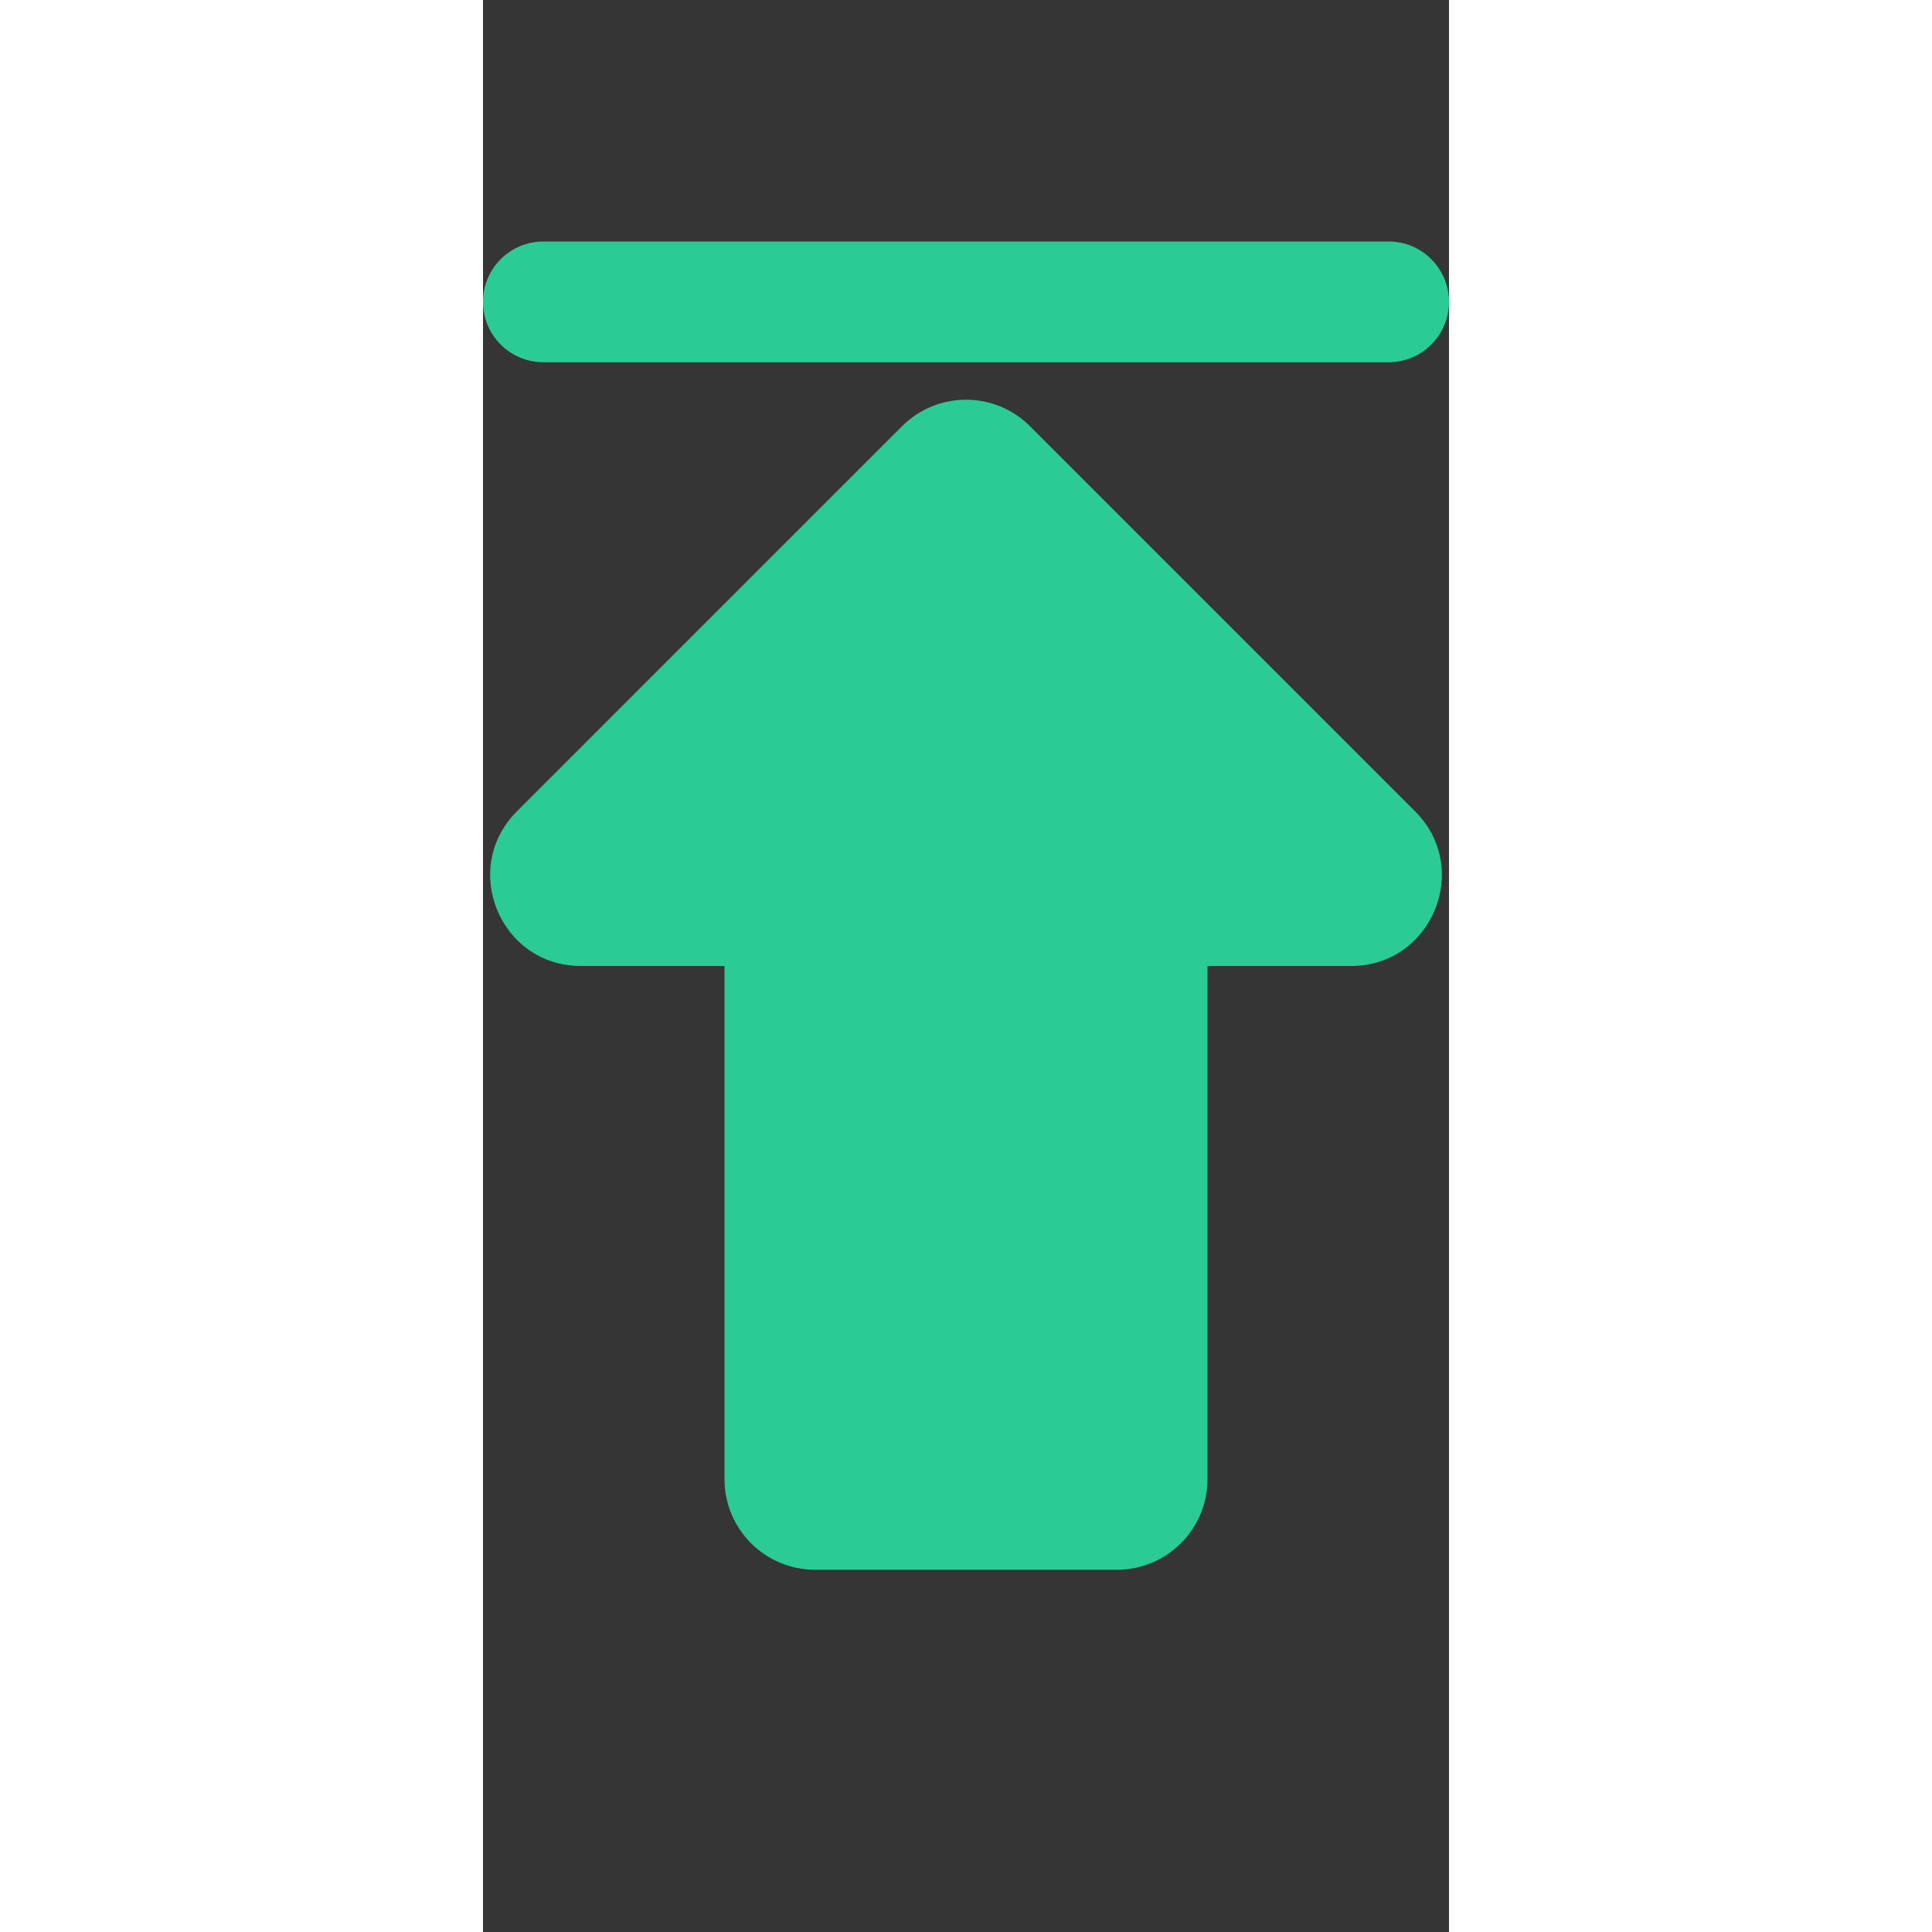 <svg width="512" height="512" viewBox="0 0 256 512" version="1.1" xmlns="http://www.w3.org/2000/svg" xmlns:xlink="http://www.w3.org/1999/xlink">
<rect x="0" y="0" width="256" height="512" fill="#333333" stroke="none"/>
<g id="Canvas" transform="matrix(32 0 0 32 -3360 4448)">
<g id="Up">
<g id="Bounding Box" opacity="0.01">
<use xlink:href="#path0_fill" transform="matrix(-1 -1.22465e-16 1.22465e-16 -1 121 -123)" fill="#FFFFFF"/>
</g>
<g id="Combined Shape">
<use xlink:href="#path1_fill" transform="matrix(-1 -1.22465e-16 1.22465e-16 -1 113 -126)" fill="#2BCB96"/>
</g>
<g id="Rectangle 9">
<use xlink:href="#path2_fill" transform="matrix(-1 -1.22465e-16 1.22465e-16 -1 113 -136)" fill="#2BCB96"/>
</g>
</g>
</g>
<defs>
<path id="path0_fill" fill-rule="evenodd" d="M 0 0L 16 0L 16 16L 0 16L 0 0Z"/>
<path id="path1_fill" fill-rule="evenodd" d="M 0.811 5C 0.142 5 -0.192 5.808 0.28 6.28L 3.47 9.47C 3.763 9.763 4.237 9.763 4.53 9.47L 7.72 6.28C 8.192 5.808 7.858 5 7.189 5L 6 5L 6 0.75C 6 0.336 5.664 -5.07267e-17 5.25 0L 2.75 0C 2.336 5.07267e-17 2 0.336 2 0.75L 2 5L 0.811 5Z"/>
<path id="path2_fill" fill-rule="evenodd" d="M 0 0.5C 0 0.224 0.224 0 0.5 0L 7.5 0C 7.776 0 8 0.224 8 0.5C 8 0.776 7.776 1 7.5 1L 0.5 1C 0.224 1 0 0.776 0 0.5Z"/>
</defs>
</svg>
